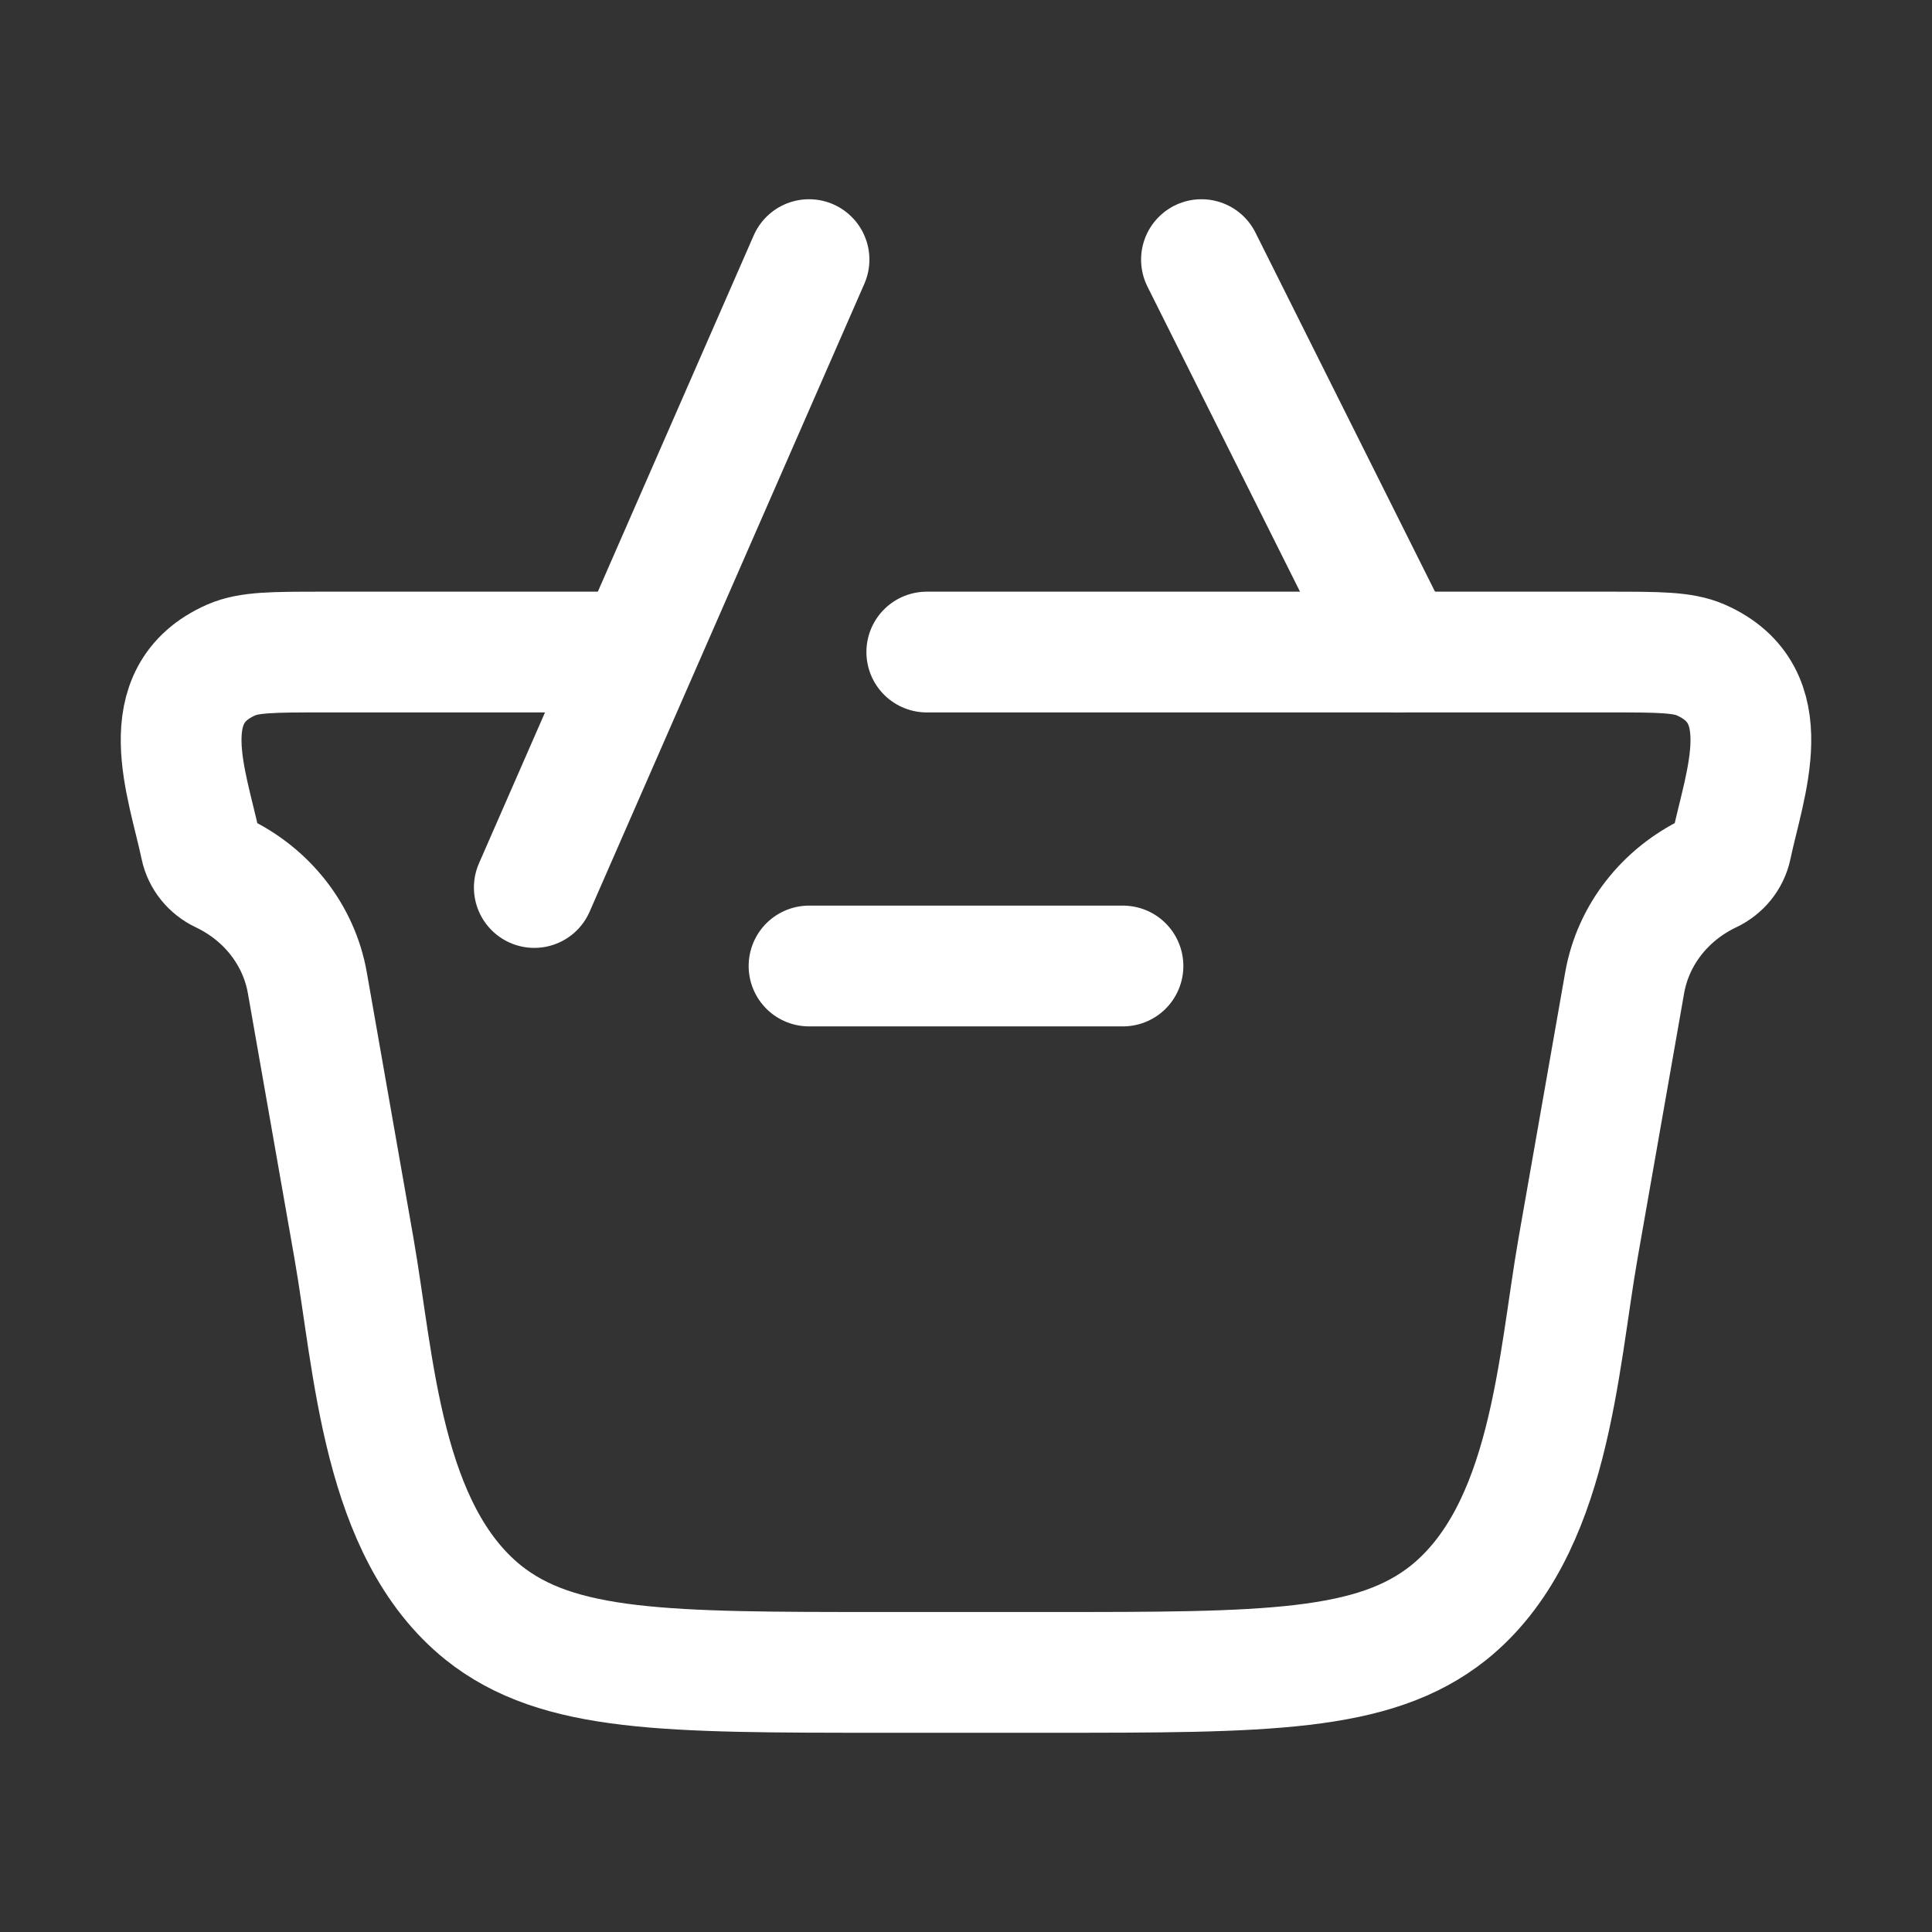 <svg width="40" height="40" viewBox="0 0 40 40" fill="none" xmlns="http://www.w3.org/2000/svg">
<rect x="0" y="0" width="40" height="40" fill="#333333" stroke="none"/>
<path d="M19.188 13.5H33.319C34.334 13.5 34.841 13.5 35.213 13.664C36.857 14.389 36.122 16.215 35.846 17.527C35.796 17.763 35.634 17.964 35.408 18.071C34.468 18.517 33.81 19.363 33.637 20.347L32.674 25.83C32.25 28.243 32.105 31.691 29.991 33.39C28.44 34.625 26.205 34.625 21.735 34.625H18.265C13.795 34.625 11.56 34.625 10.009 33.39C7.895 31.691 7.75 28.243 7.326 25.83L6.363 20.347C6.19 19.363 5.532 18.517 4.592 18.071C4.366 17.964 4.204 17.763 4.155 17.527C3.878 16.215 3.143 14.389 4.787 13.664C5.159 13.5 5.666 13.5 6.681 13.5H12.688" stroke="white" stroke-width="2.5" stroke-linecap="round"/>
<path d="M23.25 20H16.75" stroke="white" stroke-width="2.5" stroke-linecap="round" stroke-linejoin="round"/>
<path d="M11.062 18.375L16.75 5.375M24.875 5.375L28.938 13.5" stroke="white" stroke-width="2.5" stroke-linecap="round"/>
</svg>

